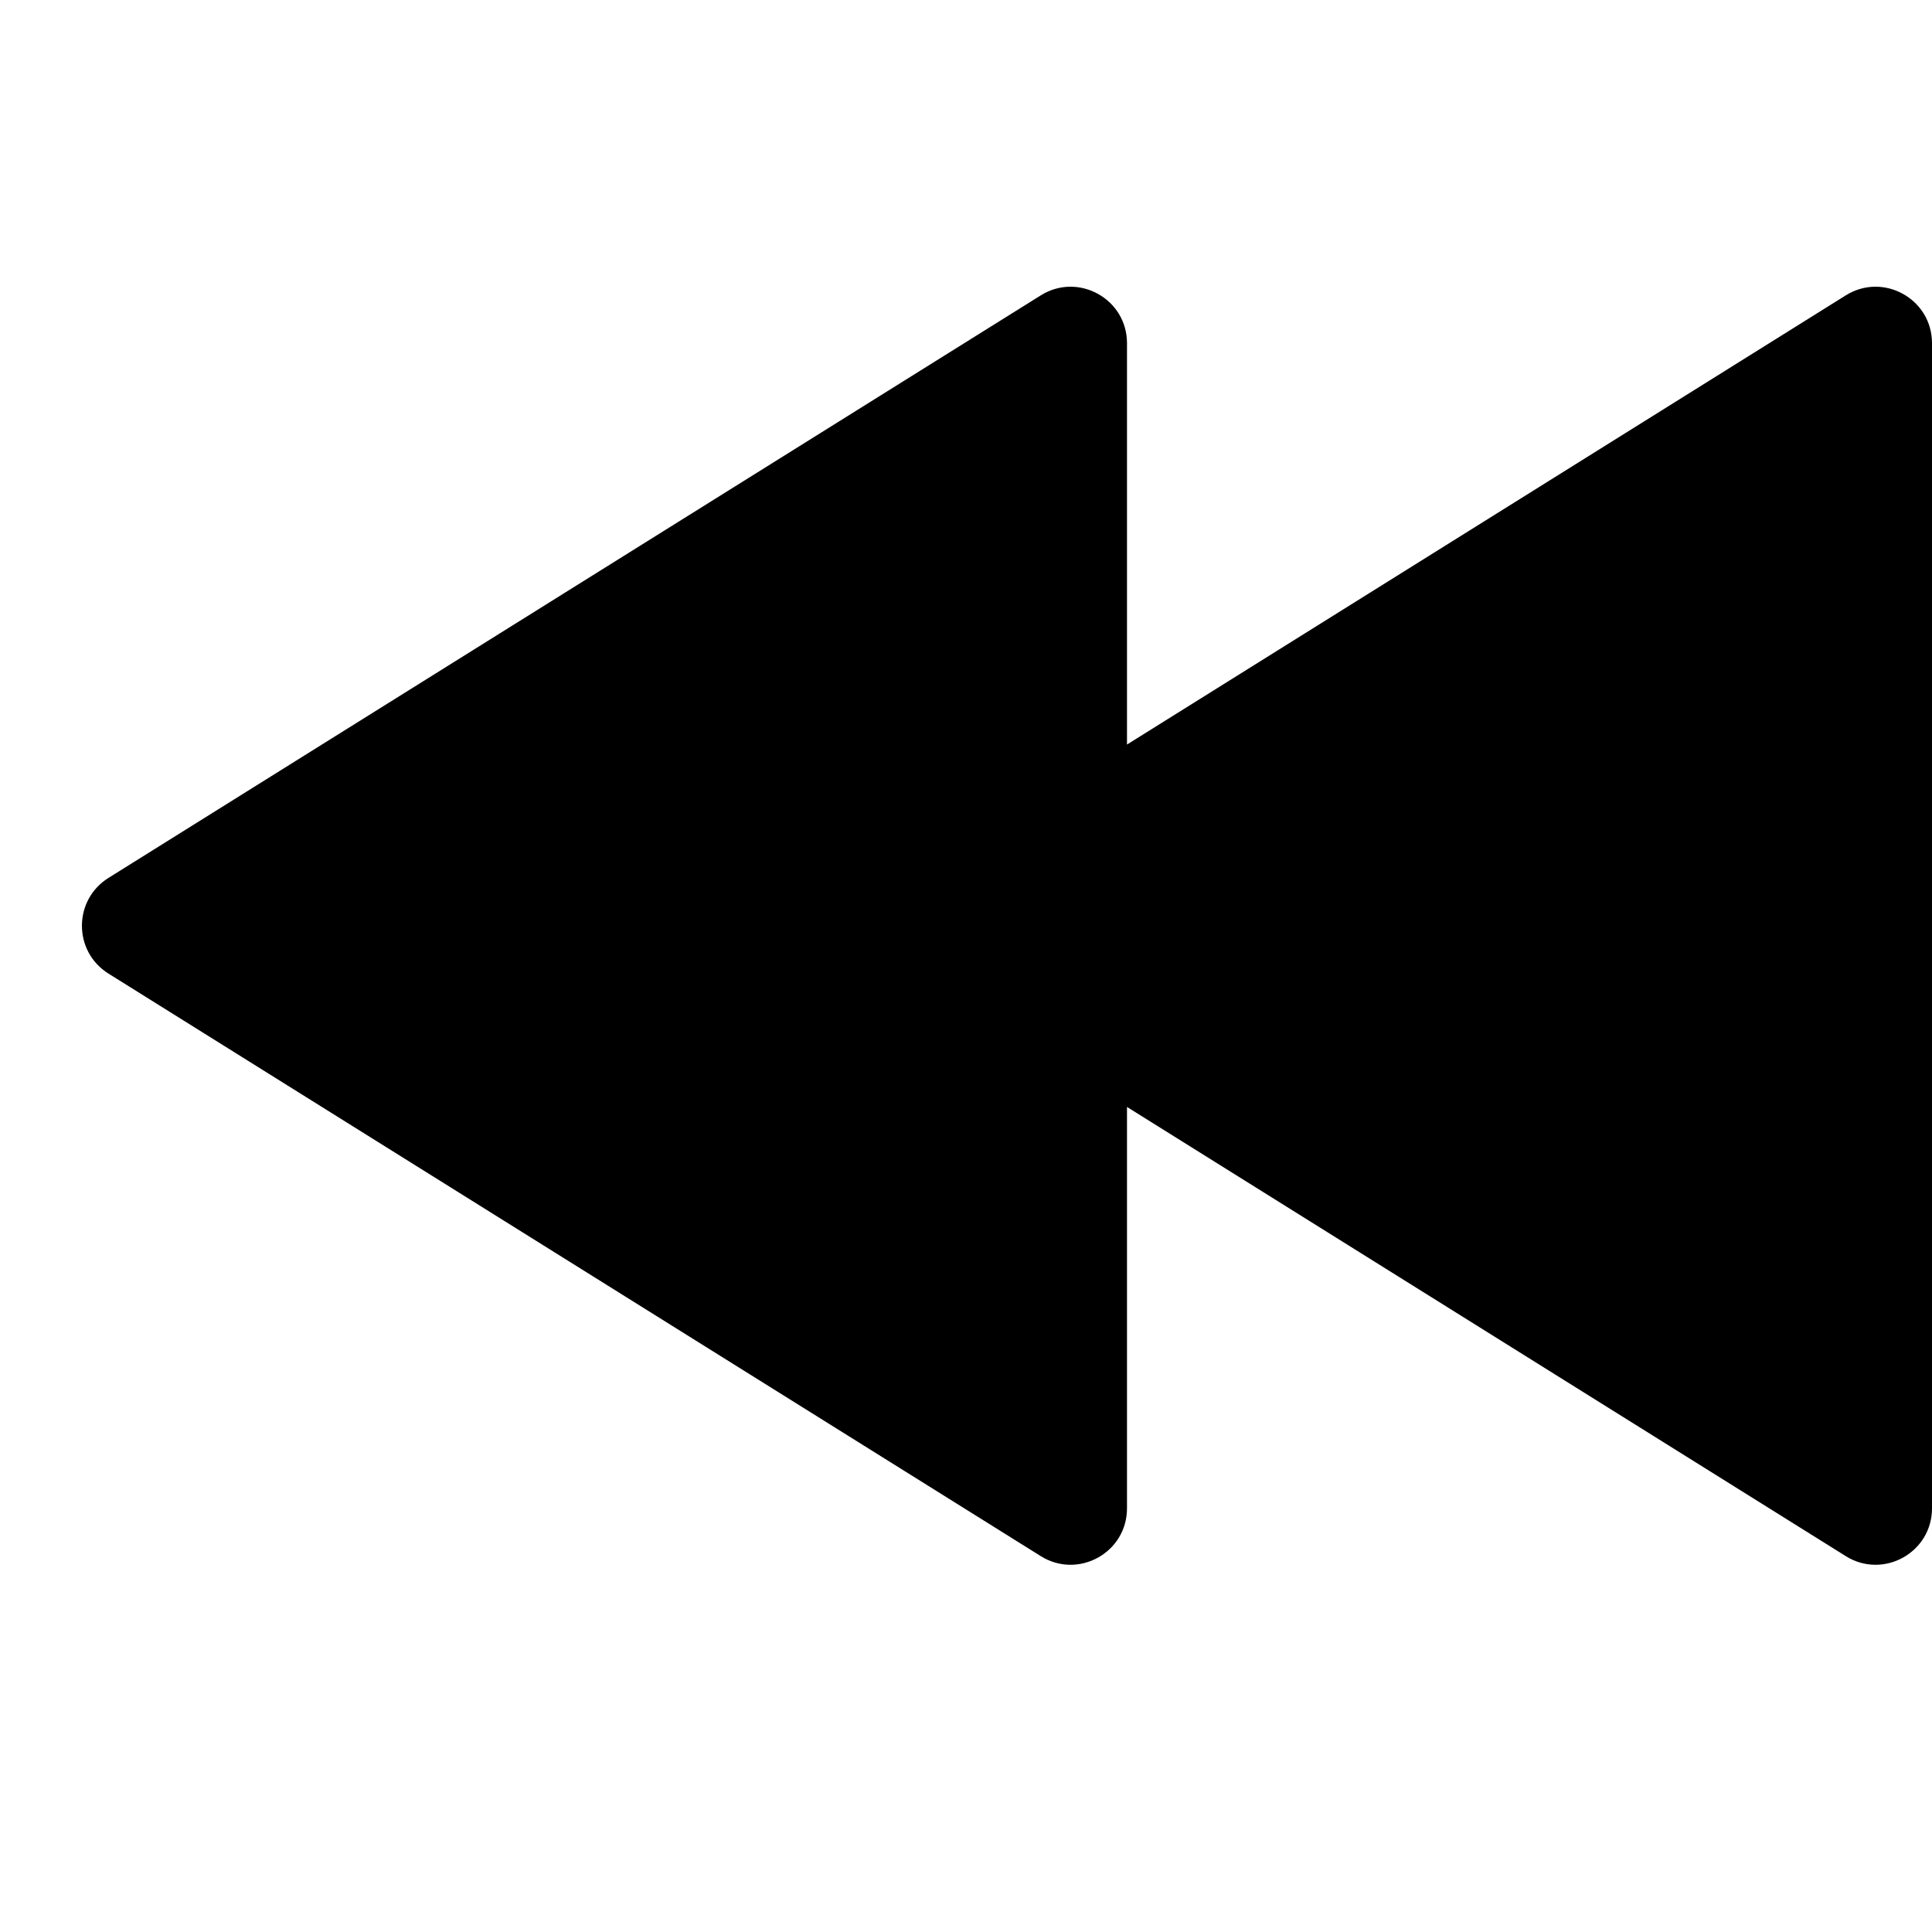 <svg viewBox="0 0 24 24"><path d="M1.347 12.094L12.929 19.331C13.395 19.622 14 19.287 14 18.737V13.751L22.929 19.331C23.395 19.622 24 19.287 24 18.737V4.263C24 3.713 23.395 3.378 22.929 3.669L14 9.249V4.263C14 3.713 13.395 3.378 12.929 3.669L1.347 10.906C0.908 11.181 0.908 11.819 1.347 12.094Z"/></svg>